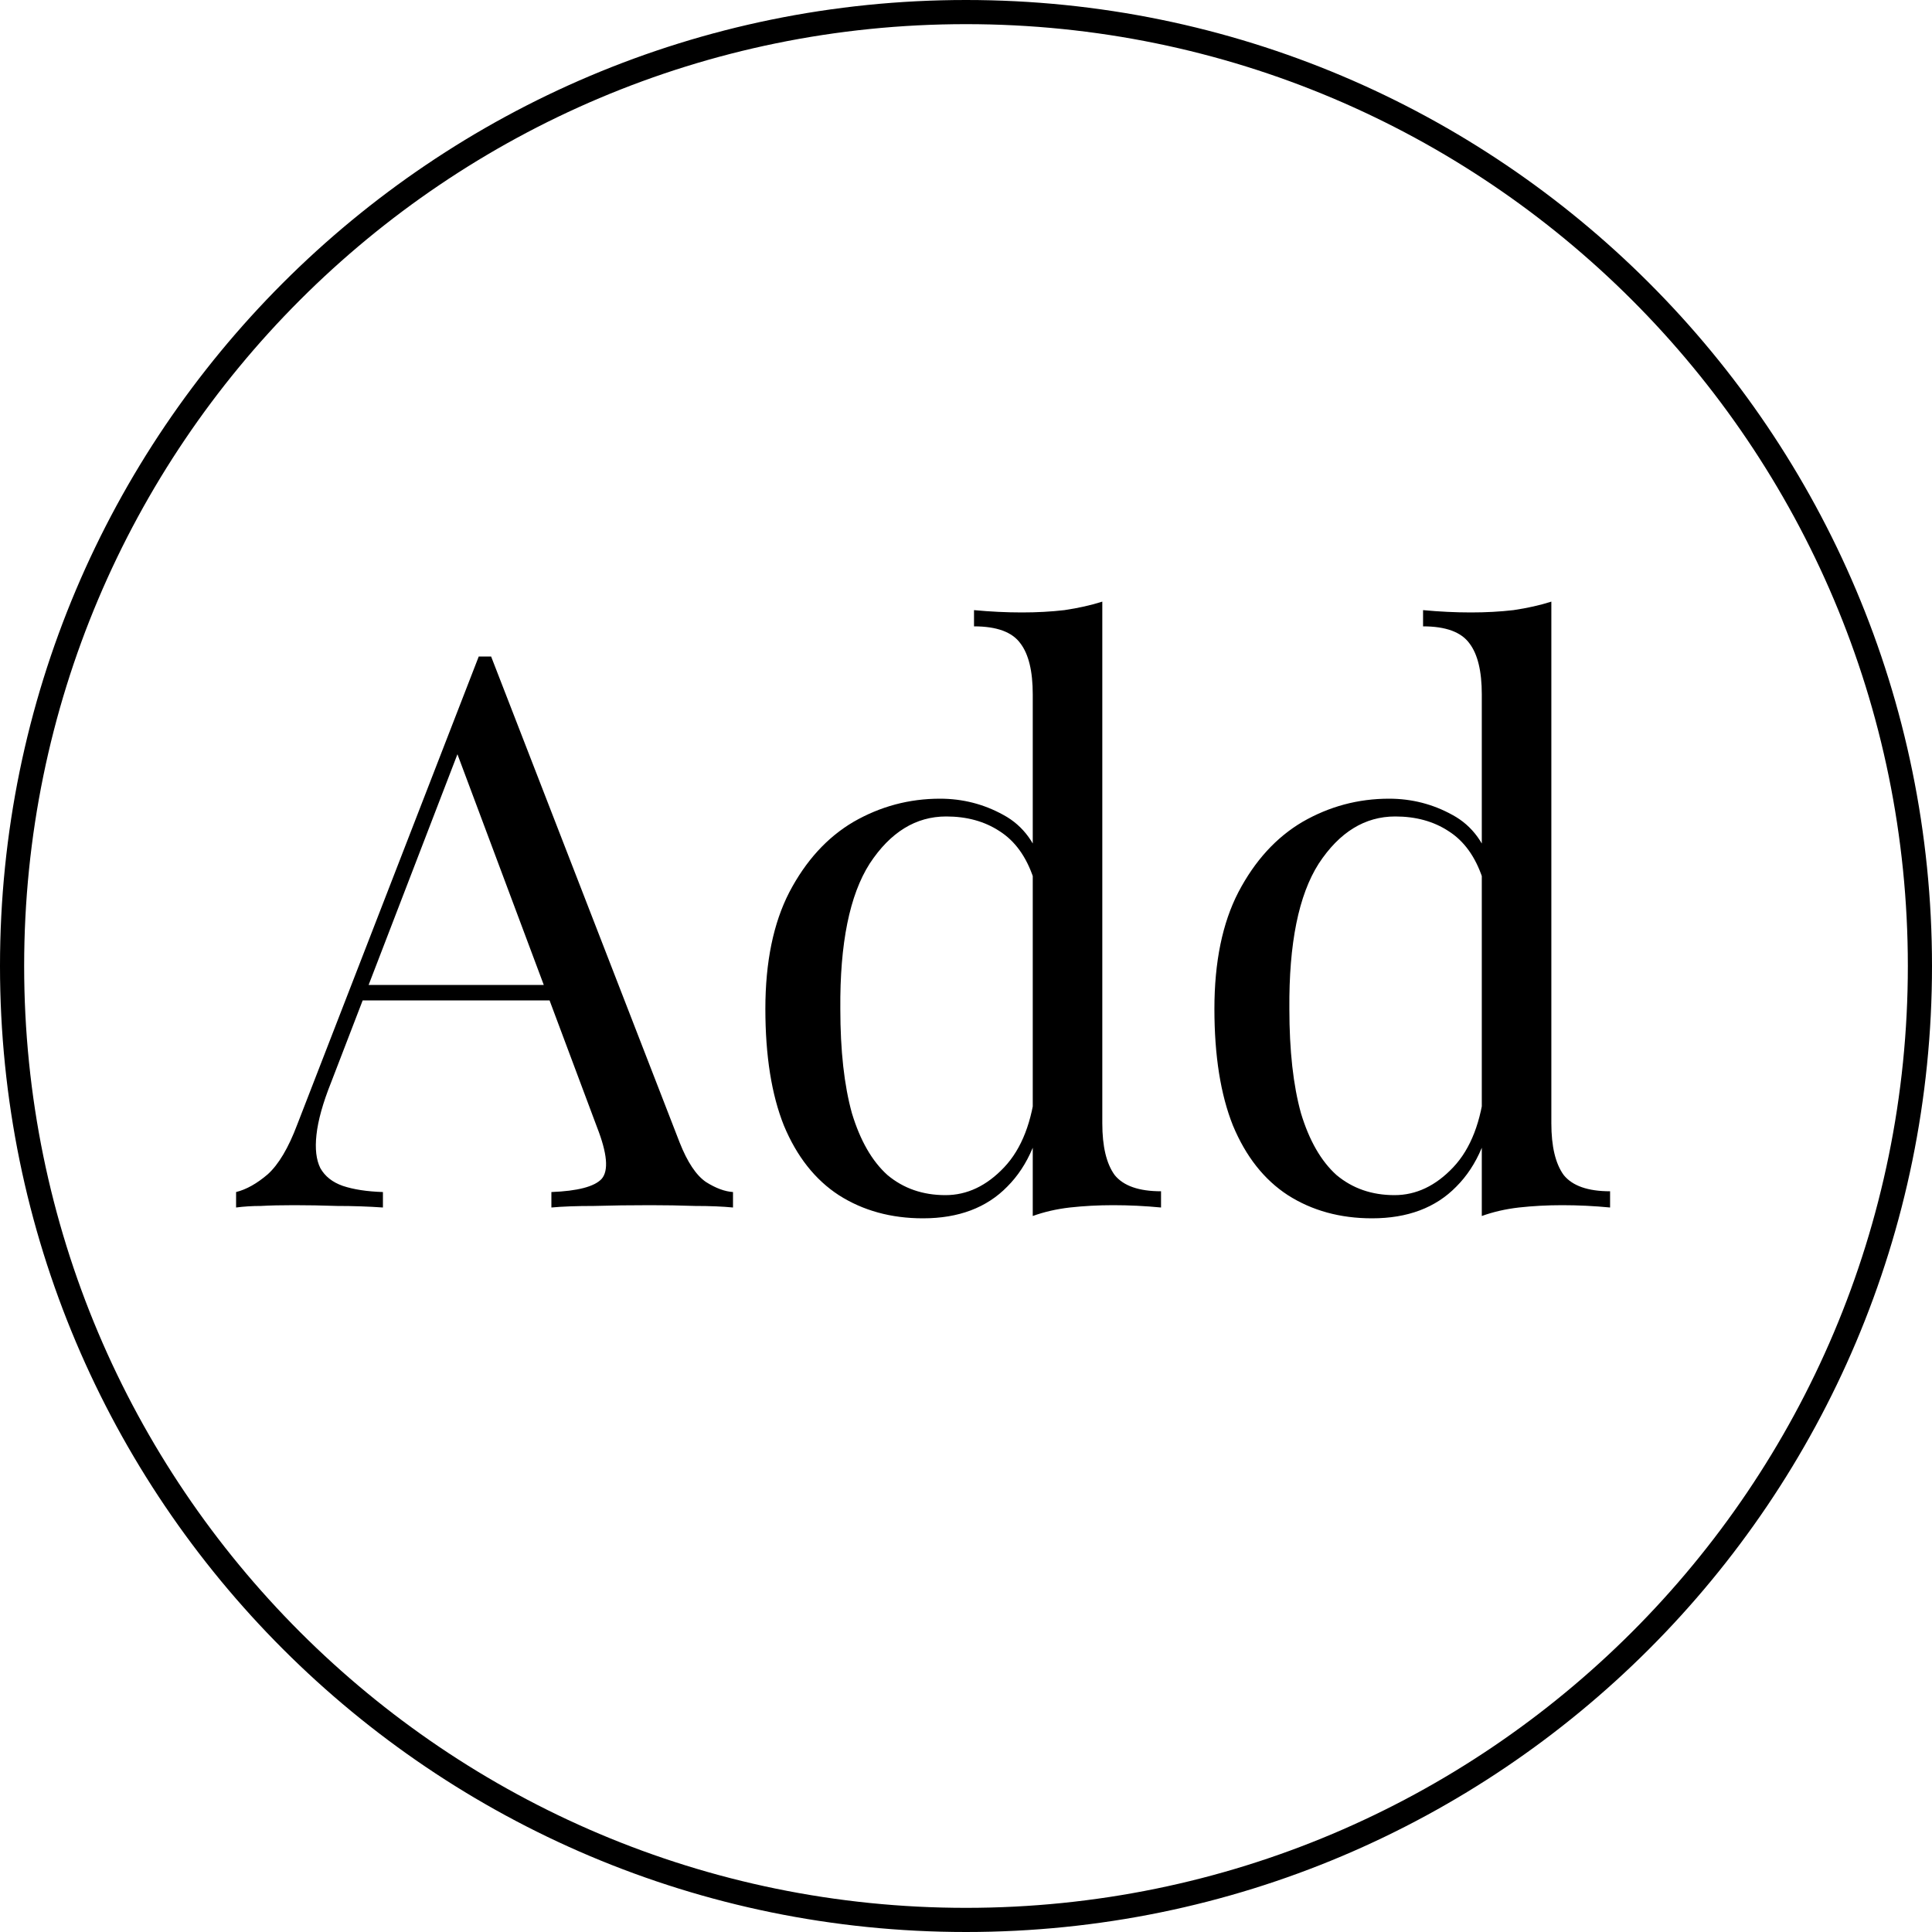<svg width="40" height="40" viewBox="0 0 40 40" fill="none" xmlns="http://www.w3.org/2000/svg">
<g clip-path="url(#clip0_541_700)">
<path d="M10.168 13.592L14.072 23.656C14.232 24.061 14.413 24.333 14.616 24.472C14.819 24.6 15.005 24.669 15.176 24.68V25C14.963 24.979 14.701 24.968 14.392 24.968C14.083 24.957 13.773 24.952 13.464 24.952C13.048 24.952 12.659 24.957 12.296 24.968C11.933 24.968 11.64 24.979 11.416 25V24.68C11.96 24.659 12.307 24.568 12.456 24.408C12.605 24.237 12.573 23.88 12.36 23.336L9.384 15.384L9.64 15.176L6.856 22.408C6.685 22.835 6.584 23.197 6.552 23.496C6.52 23.784 6.547 24.013 6.632 24.184C6.728 24.355 6.883 24.477 7.096 24.552C7.32 24.627 7.597 24.669 7.928 24.68V25C7.629 24.979 7.315 24.968 6.984 24.968C6.664 24.957 6.365 24.952 6.088 24.952C5.821 24.952 5.592 24.957 5.4 24.968C5.219 24.968 5.048 24.979 4.888 25V24.68C5.101 24.627 5.32 24.504 5.544 24.312C5.768 24.109 5.971 23.768 6.152 23.288L9.912 13.592C9.955 13.592 9.997 13.592 10.04 13.592C10.083 13.592 10.125 13.592 10.168 13.592ZM12.12 20.392V20.712H7.352L7.512 20.392H12.12ZM22.822 12.456V23.256C22.822 23.736 22.907 24.093 23.078 24.328C23.259 24.552 23.579 24.664 24.038 24.664V25C23.707 24.968 23.377 24.952 23.046 24.952C22.737 24.952 22.438 24.968 22.15 25C21.873 25.032 21.617 25.091 21.382 25.176V14.376C21.382 13.896 21.297 13.544 21.126 13.32C20.956 13.085 20.636 12.968 20.166 12.968V12.632C20.508 12.664 20.838 12.68 21.158 12.68C21.468 12.68 21.761 12.664 22.038 12.632C22.326 12.589 22.587 12.531 22.822 12.456ZM19.462 16.536C19.931 16.536 20.369 16.648 20.774 16.872C21.19 17.096 21.468 17.48 21.606 18.024L21.398 18.184C21.249 17.736 21.014 17.411 20.694 17.208C20.385 17.005 20.017 16.904 19.59 16.904C18.961 16.904 18.433 17.229 18.006 17.88C17.59 18.531 17.387 19.533 17.398 20.888C17.398 21.752 17.478 22.472 17.638 23.048C17.809 23.613 18.054 24.04 18.374 24.328C18.705 24.605 19.105 24.744 19.574 24.744C20.022 24.744 20.427 24.552 20.79 24.168C21.153 23.784 21.372 23.219 21.446 22.472L21.638 22.696C21.553 23.507 21.291 24.131 20.854 24.568C20.427 25.005 19.846 25.224 19.11 25.224C18.449 25.224 17.867 25.064 17.366 24.744C16.875 24.424 16.497 23.944 16.23 23.304C15.974 22.664 15.846 21.859 15.846 20.888C15.846 19.917 16.012 19.112 16.342 18.472C16.683 17.821 17.126 17.336 17.67 17.016C18.225 16.696 18.822 16.536 19.462 16.536ZM32.119 12.456V23.256C32.119 23.736 32.204 24.093 32.375 24.328C32.556 24.552 32.876 24.664 33.335 24.664V25C33.004 24.968 32.674 24.952 32.343 24.952C32.034 24.952 31.735 24.968 31.447 25C31.17 25.032 30.914 25.091 30.679 25.176V14.376C30.679 13.896 30.594 13.544 30.423 13.32C30.252 13.085 29.932 12.968 29.463 12.968V12.632C29.804 12.664 30.135 12.68 30.455 12.68C30.764 12.68 31.058 12.664 31.335 12.632C31.623 12.589 31.884 12.531 32.119 12.456ZM28.759 16.536C29.228 16.536 29.666 16.648 30.071 16.872C30.487 17.096 30.764 17.48 30.903 18.024L30.695 18.184C30.546 17.736 30.311 17.411 29.991 17.208C29.682 17.005 29.314 16.904 28.887 16.904C28.258 16.904 27.73 17.229 27.303 17.88C26.887 18.531 26.684 19.533 26.695 20.888C26.695 21.752 26.775 22.472 26.935 23.048C27.106 23.613 27.351 24.04 27.671 24.328C28.002 24.605 28.402 24.744 28.871 24.744C29.319 24.744 29.724 24.552 30.087 24.168C30.45 23.784 30.668 23.219 30.743 22.472L30.935 22.696C30.85 23.507 30.588 24.131 30.151 24.568C29.724 25.005 29.143 25.224 28.407 25.224C27.746 25.224 27.164 25.064 26.663 24.744C26.172 24.424 25.794 23.944 25.527 23.304C25.271 22.664 25.143 21.859 25.143 20.888C25.143 19.917 25.308 19.112 25.639 18.472C25.98 17.821 26.423 17.336 26.967 17.016C27.522 16.696 28.119 16.536 28.759 16.536Z" fill="black"/>
<path d="M20 39.75C30.908 39.75 39.75 30.908 39.75 20C39.75 9.092 30.908 0.25 20 0.25C9.092 0.25 0.25 9.092 0.25 20C0.25 30.908 9.092 39.75 20 39.75Z" stroke="black" stroke-width="0.5"/>
</g>
<defs>
<clipPath id="clip0_541_700">
<rect width="40" height="40" fill="white"/>
</clipPath>
</defs>
</svg>
